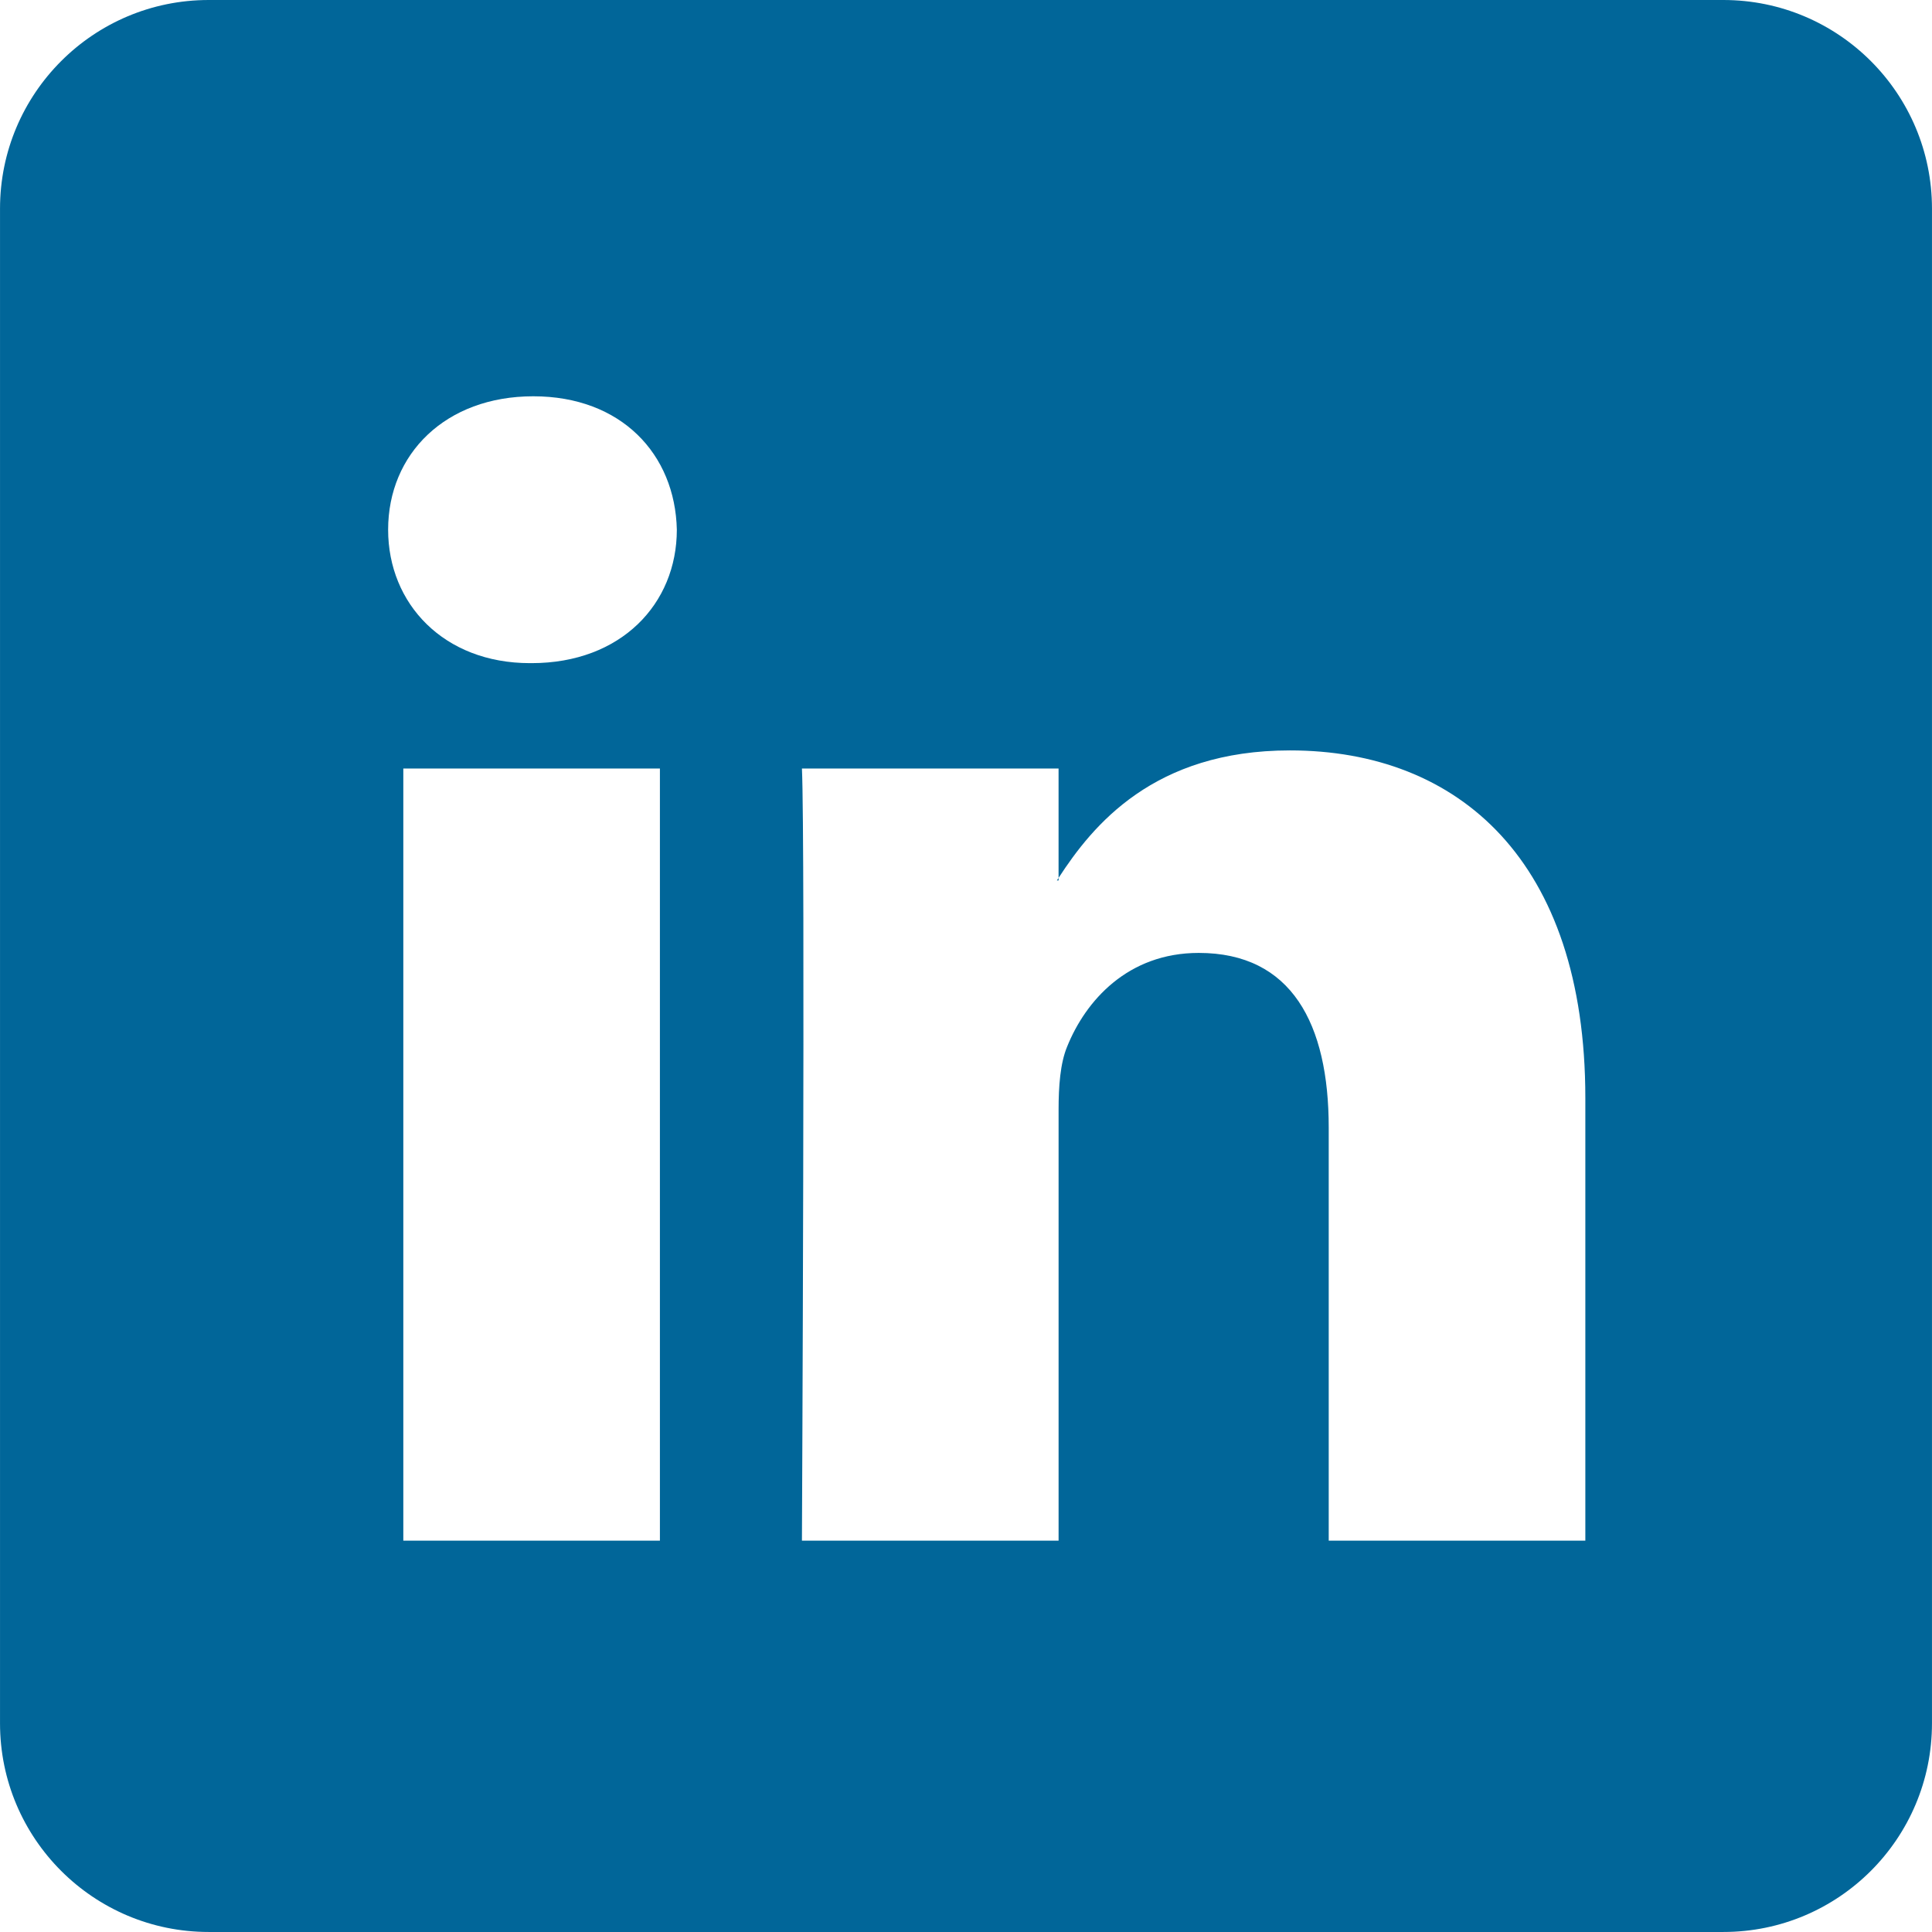 <?xml version="1.0" encoding="utf-8"?>
<!DOCTYPE svg PUBLIC "-//W3C//DTD SVG 1.1//EN" "http://www.w3.org/Graphics/SVG/1.1/DTD/svg11.dtd">
<svg version="1.1" id="Layer_1" xmlns="http://www.w3.org/2000/svg" xmlns:xlink="http://www.w3.org/1999/xlink" x="0px" y="0px"
	 width="99.441px" height="99.44px" viewBox="0 0 99.441 99.44" enable-background="new 0 0 99.441 99.44" xml:space="preserve">
  <g id="linkedin-sign">
    <linearGradient id="SVGID_1_" gradientUnits="userSpaceOnUse" x1="54.399" y1="45.252" x2="54.485" y2="45.252">
      <stop  offset="0" style="stop-color:#016699"/>
      <stop  offset="1" style="stop-color:#016699"/>
    </linearGradient>
    <path fill="url(#SVGID_1_)" d="M54.485,45.319v-0.133c-0.027,0.045-0.059,0.09-0.086,0.133H54.485z"/>
    <linearGradient id="SVGID_2_" gradientUnits="userSpaceOnUse" x1="9.765625e-04" y1="49.72" x2="99.44" y2="49.72">
      <stop  offset="0" style="stop-color:#016699"/>
      <stop  offset="1" style="stop-color:#016699"/>
    </linearGradient>
    <path fill="url(#SVGID_2_)" d="M88.702,0H10.741C4.81,0,0.001,4.809,0.001,10.74V88.7c0,5.932,4.809,10.74,10.74,10.74h77.961
      c5.932,0,10.738-4.809,10.738-10.74V10.74C99.44,4.809,94.634,0,88.702,0z M33.966,79.297H20.759V39.555h13.207V79.297z
       M27.362,34.132h-0.086c-4.434,0-7.299-3.055-7.299-6.868c0-3.899,2.953-6.867,7.473-6.867c4.518,0,7.299,2.968,7.387,6.867
      C34.837,31.077,31.968,34.132,27.362,34.132z M81.599,79.297H68.39v-21.26c0-5.342-1.91-8.99-6.691-8.99
      c-3.648,0-5.824,2.459-6.777,4.834c-0.35,0.848-0.436,2.035-0.436,3.223v22.193H41.276c0,0,0.174-36.014,0-39.742h13.209v5.631
      c1.756-2.707,4.893-6.562,11.906-6.562c8.689,0,15.207,5.68,15.207,17.885V79.297z"/>
  </g>
</svg>
